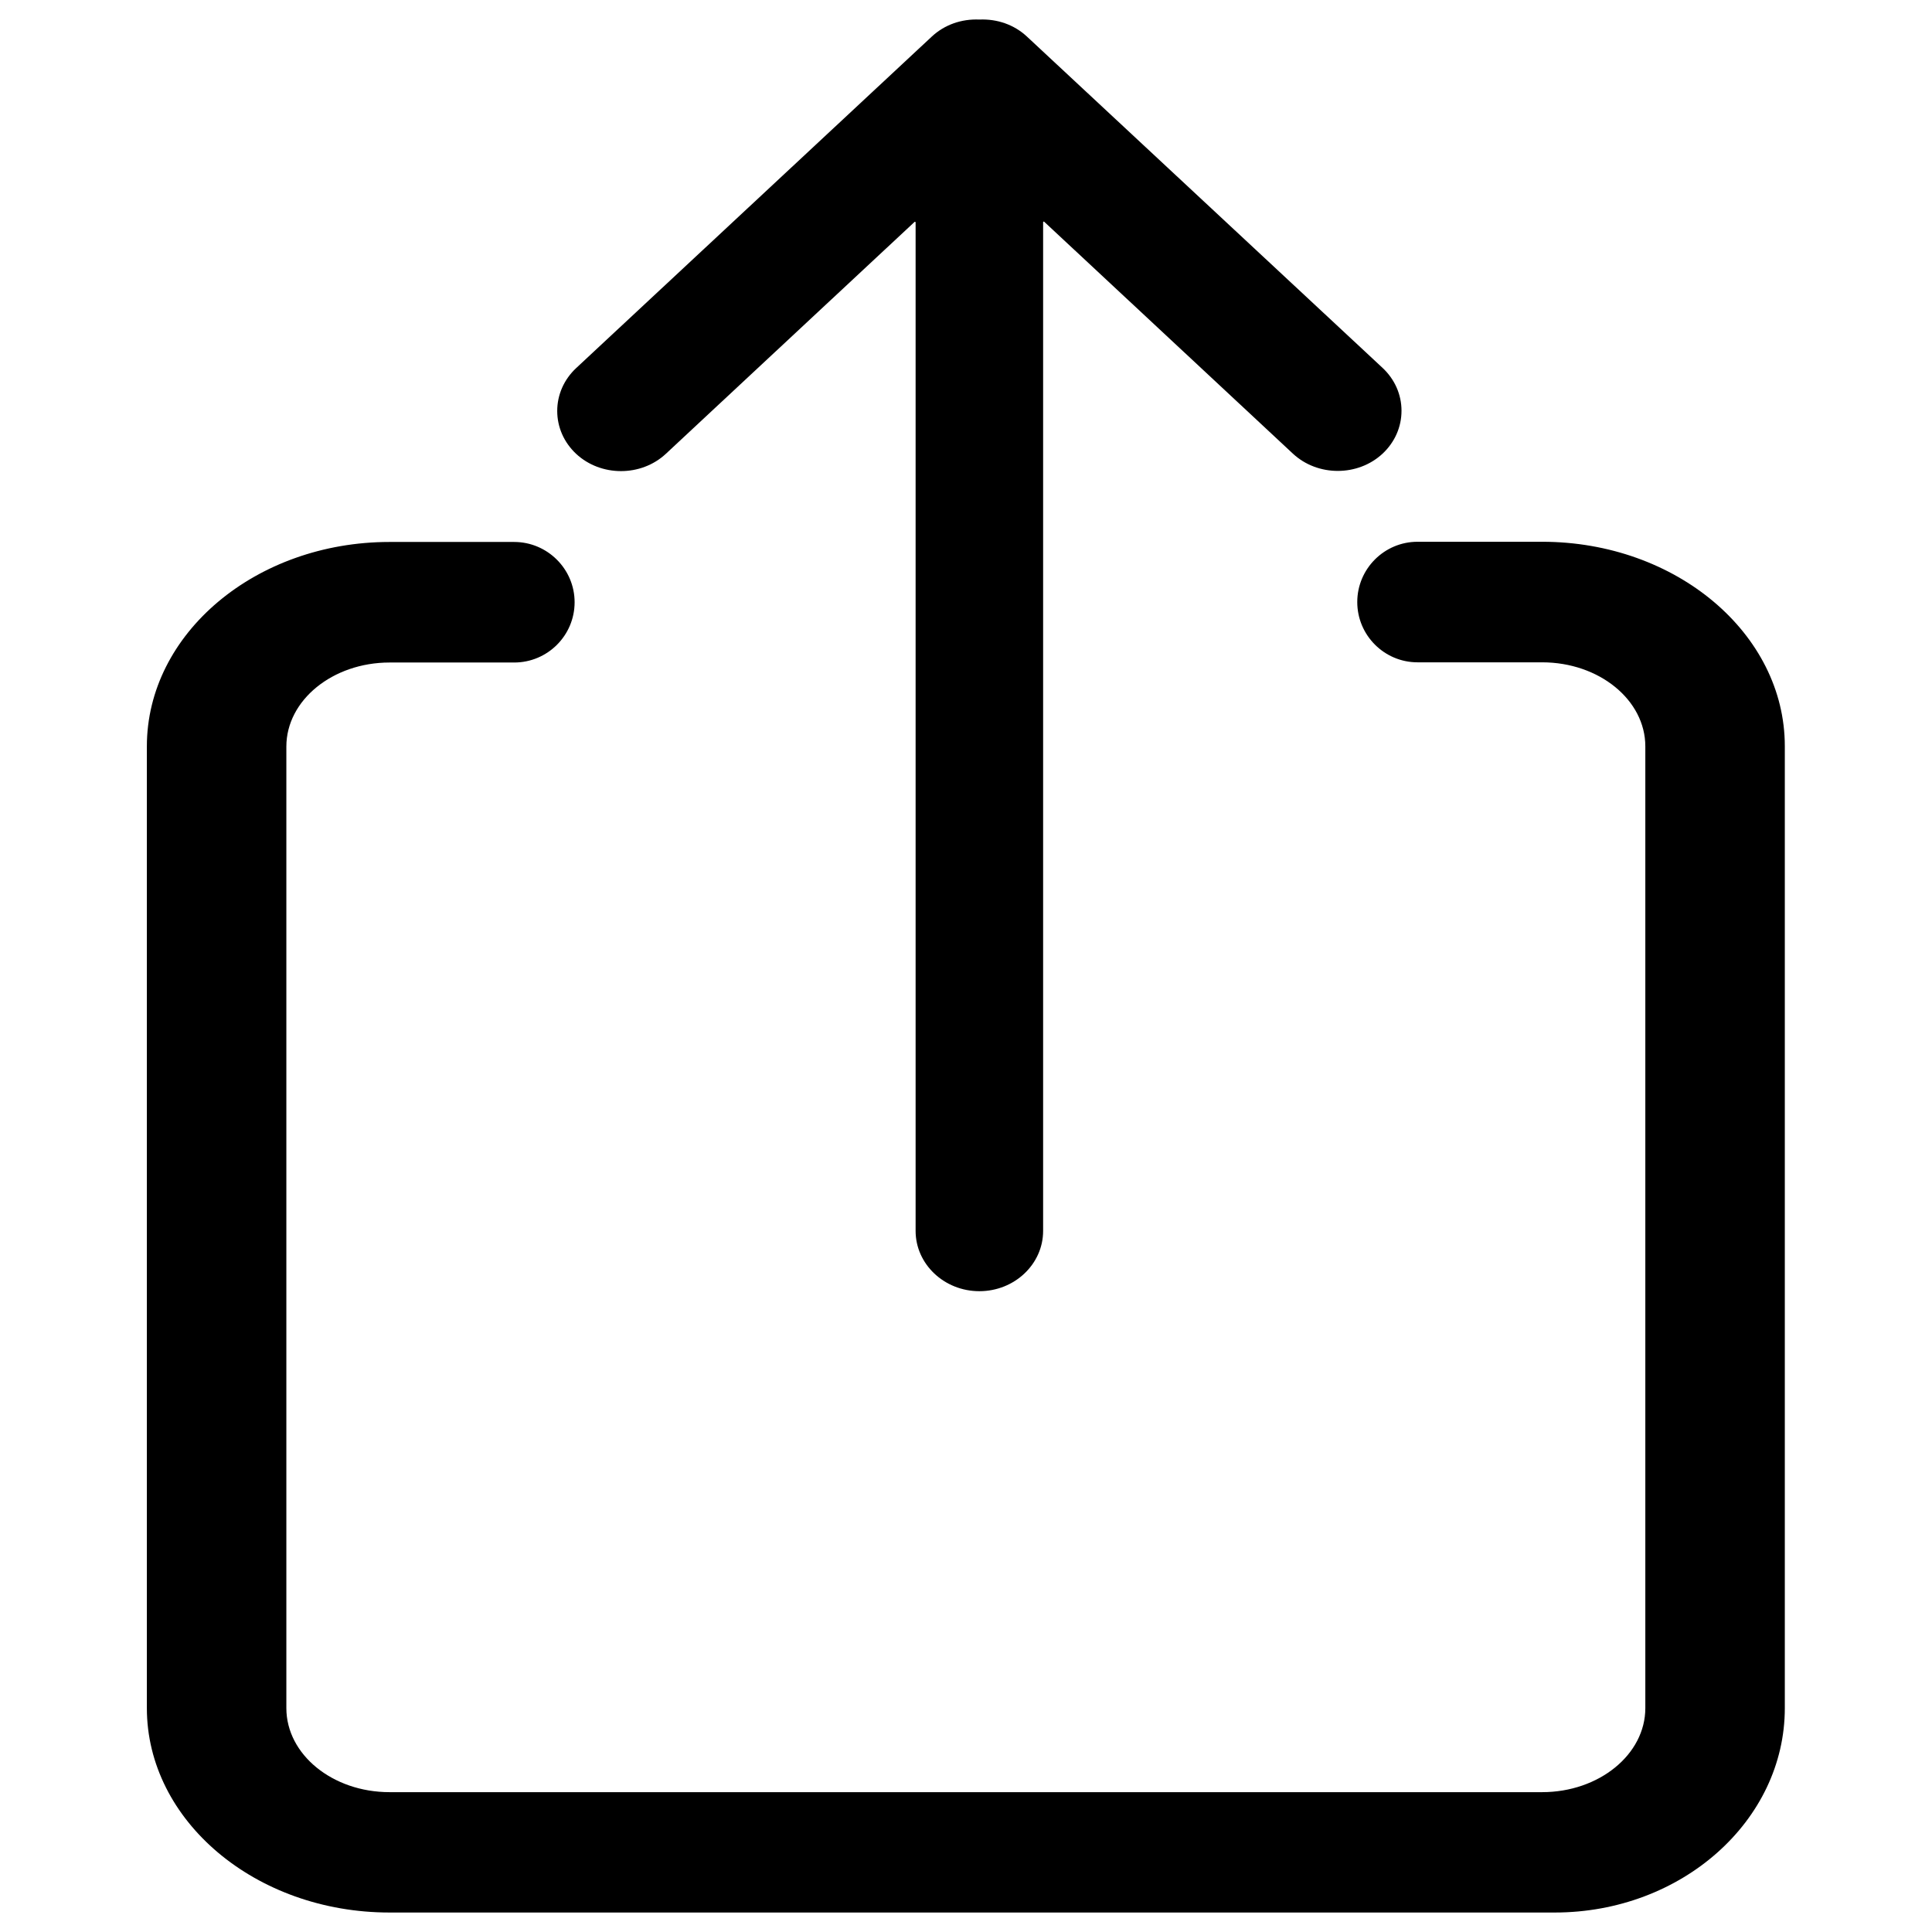 <?xml version="1.0" encoding="UTF-8" standalone="no"?>
<!-- Svg Vector Icons : http://www.onlinewebfonts.com/icon -->

<svg
   xmlns:dc="http://purl.org/dc/elements/1.1/"
   xmlns:cc="http://creativecommons.org/ns#"
   xmlns:rdf="http://www.w3.org/1999/02/22-rdf-syntax-ns#"
   xmlns:svg="http://www.w3.org/2000/svg"
   xmlns="http://www.w3.org/2000/svg"
   xmlns:sodipodi="http://sodipodi.sourceforge.net/DTD/sodipodi-0.dtd"
   xmlns:inkscape="http://www.inkscape.org/namespaces/inkscape"
   version="1.1"
   x="0px"
   y="0px"
   viewBox="0 0 1000 1000"
   enable-background="new 0 0 1000 1000"
   xml:space="preserve"
   id="svg3422"
   inkscape:version="0.91 r13725"
   sodipodi:docname="1.svg"><defs
     id="defs3432" /><sodipodi:namedview
     pagecolor="#ffffff"
     bordercolor="#666666"
     borderopacity="1"
     objecttolerance="10"
     gridtolerance="10"
     guidetolerance="10"
     inkscape:pageopacity="0"
     inkscape:pageshadow="2"
     inkscape:window-width="1400"
     inkscape:window-height="1026"
     id="namedview3430"
     showgrid="false"
     inkscape:zoom="0.4445"
     inkscape:cx="117.03732"
     inkscape:cy="355.56903"
     inkscape:window-x="1920"
     inkscape:window-y="24"
     inkscape:window-maximized="1"
     inkscape:current-layer="g3426" /><g
     id="g3426"><path
       d="m 923.817,884.117 c 0,58.3 -53.4,105.8 -119.1,105.8 l -603.1,0 c -69.3,0 -125.6,-47.5 -125.6,-105.8 l 0,-497.8 c 0,-58.4 56.4,-105.8 125.6,-105.8 l 64.5,0 c 17.2,0 31.3,14 31.3,31.2 0,17.2 -14,31.2 -31.3,31.2 l -64.5,0 c -29.4,0 -53.4,19.5 -53.4,43.5 l 0,497.7 c 0,24 23.9,43.5 53.4,43.5 l 596.6,0 c 29.4,0 53.4,-19.5 53.4,-43.5 l 0,-497.8 c 0,-24 -23.9,-43.5 -53.4,-43.5 l -64.5,0 c -17.2,0 -31.2,-14 -31.2,-31.2 0,-17.2 14,-31.2 31.2,-31.2 l 64.5,0 c 69.3,0 125.6,47.5 125.6,105.8 l 0,497.9 0,0 z m -198.4,-671.5 c 0,8.4 -3.5,16.3 -9.8,22.2 -12.8,11.9 -33.6,11.9 -46.4,0 l -128.7,-120 c -0.1,-0.1 -0.2,-0.2 -0.4,-0.1 -0.2,0.1 -0.2,0.2 -0.2,0.4 l 0,522 c 0,17.2 -14.8,31.2 -33,31.2 -18.2,0 -33,-14 -33,-31.2 l 0,-521.9 c 0,-0.1 0,-0.3 -0.2,-0.4 -0.2,-0.1 -0.3,0 -0.4,0.1 l -128.7,120 c -12.8,11.9 -33.6,11.9 -46.4,0 -6.3,-5.9 -9.8,-13.8 -9.8,-22.2 0,-8.4 3.5,-16.3 9.8,-22.2 l 184.2,-171.7 c 6.5,-6 15.2,-9.1 24.5,-8.7 9.3,-0.4 18,2.7 24.5,8.7 l 184.2,171.6 c 6.3,5.9 9.8,13.8 9.8,22.2 l 0,0 z"
       id="path3428"
       inkscape:connector-curvature="0" /></g></svg>